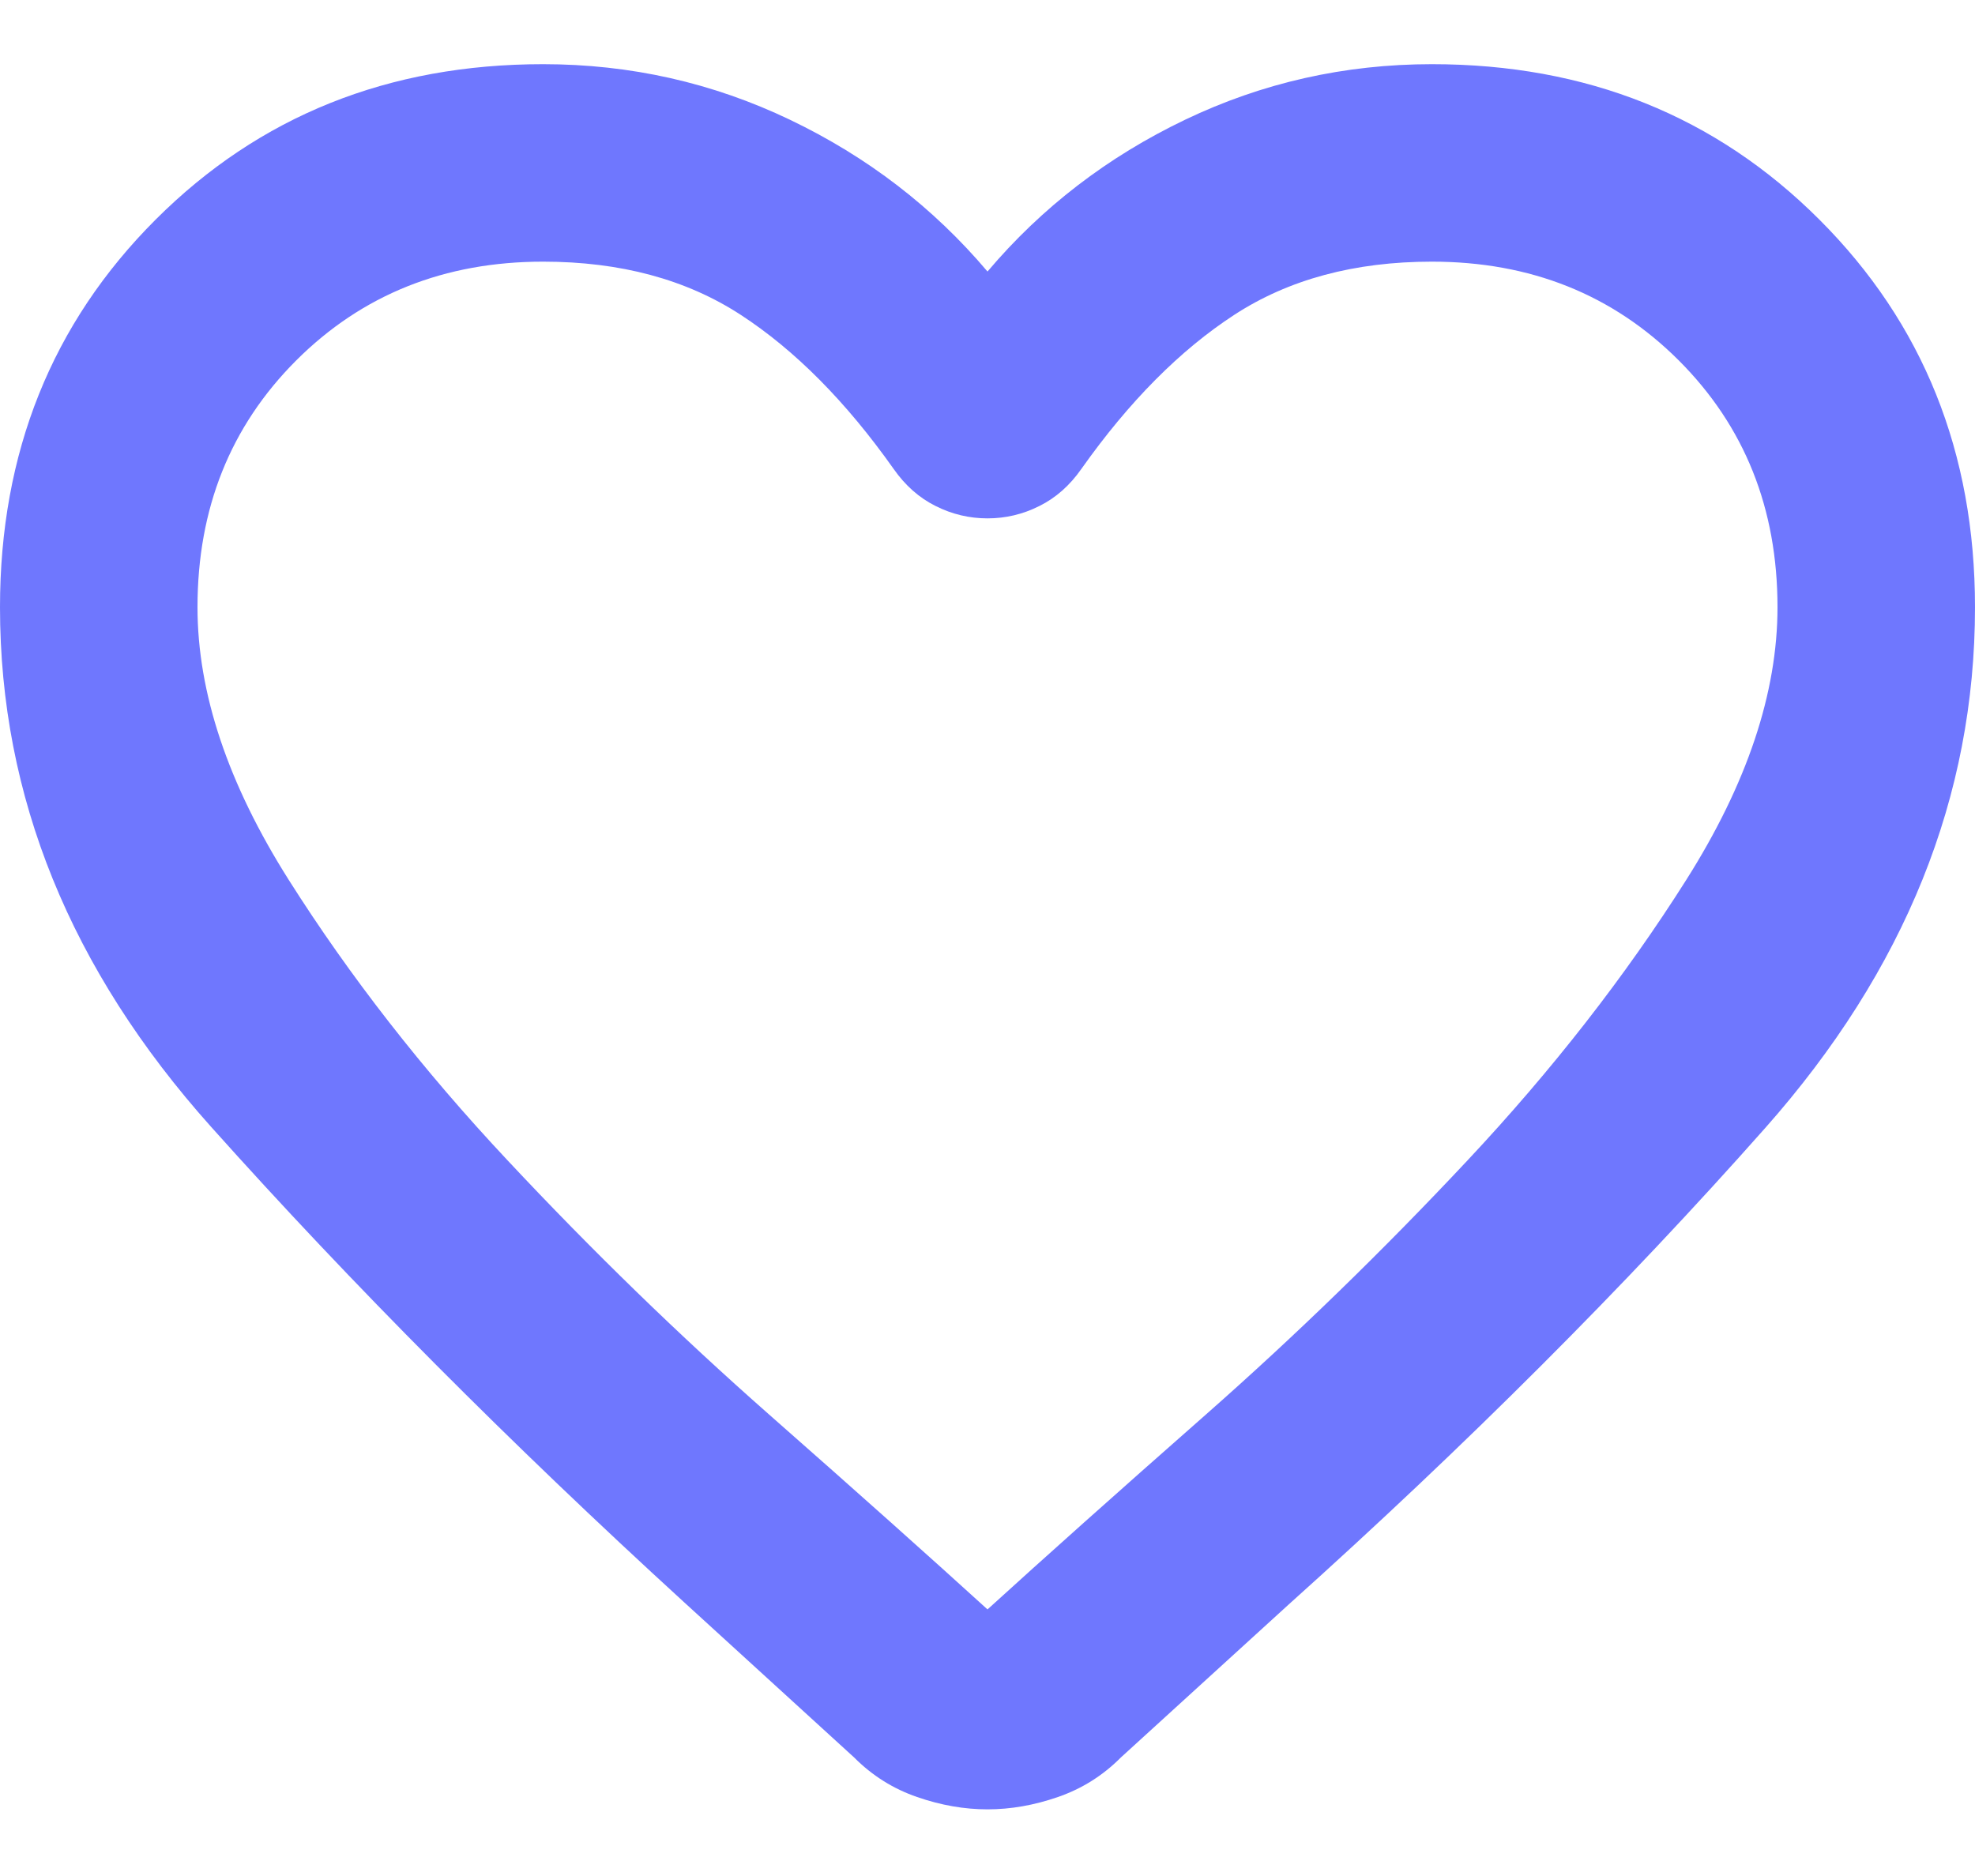 <svg width="20" height="19" viewBox="0 0 20 19" fill="none" xmlns="http://www.w3.org/2000/svg">
<path d="M10 18.325C9.767 18.325 9.529 18.284 9.287 18.2C9.046 18.117 8.833 17.984 8.65 17.8L6.925 16.225C5.158 14.609 3.562 13.005 2.138 11.413C0.713 9.821 0 8.067 0 6.15C0 4.584 0.525 3.275 1.575 2.225C2.625 1.175 3.933 0.65 5.5 0.65C6.383 0.65 7.217 0.838 8 1.213C8.783 1.588 9.45 2.1 10 2.75C10.55 2.1 11.217 1.588 12 1.213C12.783 0.838 13.617 0.65 14.5 0.65C16.067 0.65 17.375 1.175 18.425 2.225C19.475 3.275 20 4.584 20 6.15C20 8.067 19.292 9.825 17.875 11.425C16.458 13.025 14.85 14.634 13.05 16.25L11.35 17.8C11.167 17.984 10.954 18.117 10.713 18.2C10.471 18.284 10.233 18.325 10 18.325ZM9.05 4.75C8.567 4.067 8.05 3.546 7.5 3.188C6.95 2.83 6.283 2.65 5.5 2.65C4.5 2.65 3.667 2.984 3 3.65C2.333 4.317 2 5.15 2 6.15C2 7.017 2.308 7.938 2.925 8.913C3.542 9.888 4.279 10.834 5.138 11.75C5.996 12.667 6.879 13.525 7.787 14.325C8.696 15.125 9.433 15.784 10 16.3C10.567 15.784 11.304 15.125 12.213 14.325C13.121 13.525 14.004 12.667 14.863 11.75C15.721 10.834 16.458 9.888 17.075 8.913C17.692 7.938 18 7.017 18 6.15C18 5.15 17.667 4.317 17 3.65C16.333 2.984 15.5 2.65 14.5 2.65C13.717 2.65 13.05 2.83 12.5 3.188C11.95 3.546 11.433 4.067 10.95 4.75C10.833 4.917 10.692 5.042 10.525 5.125C10.358 5.209 10.183 5.25 10 5.25C9.817 5.25 9.642 5.209 9.475 5.125C9.308 5.042 9.167 4.917 9.05 4.75Z" fill="#6F77FE"/>
</svg>
